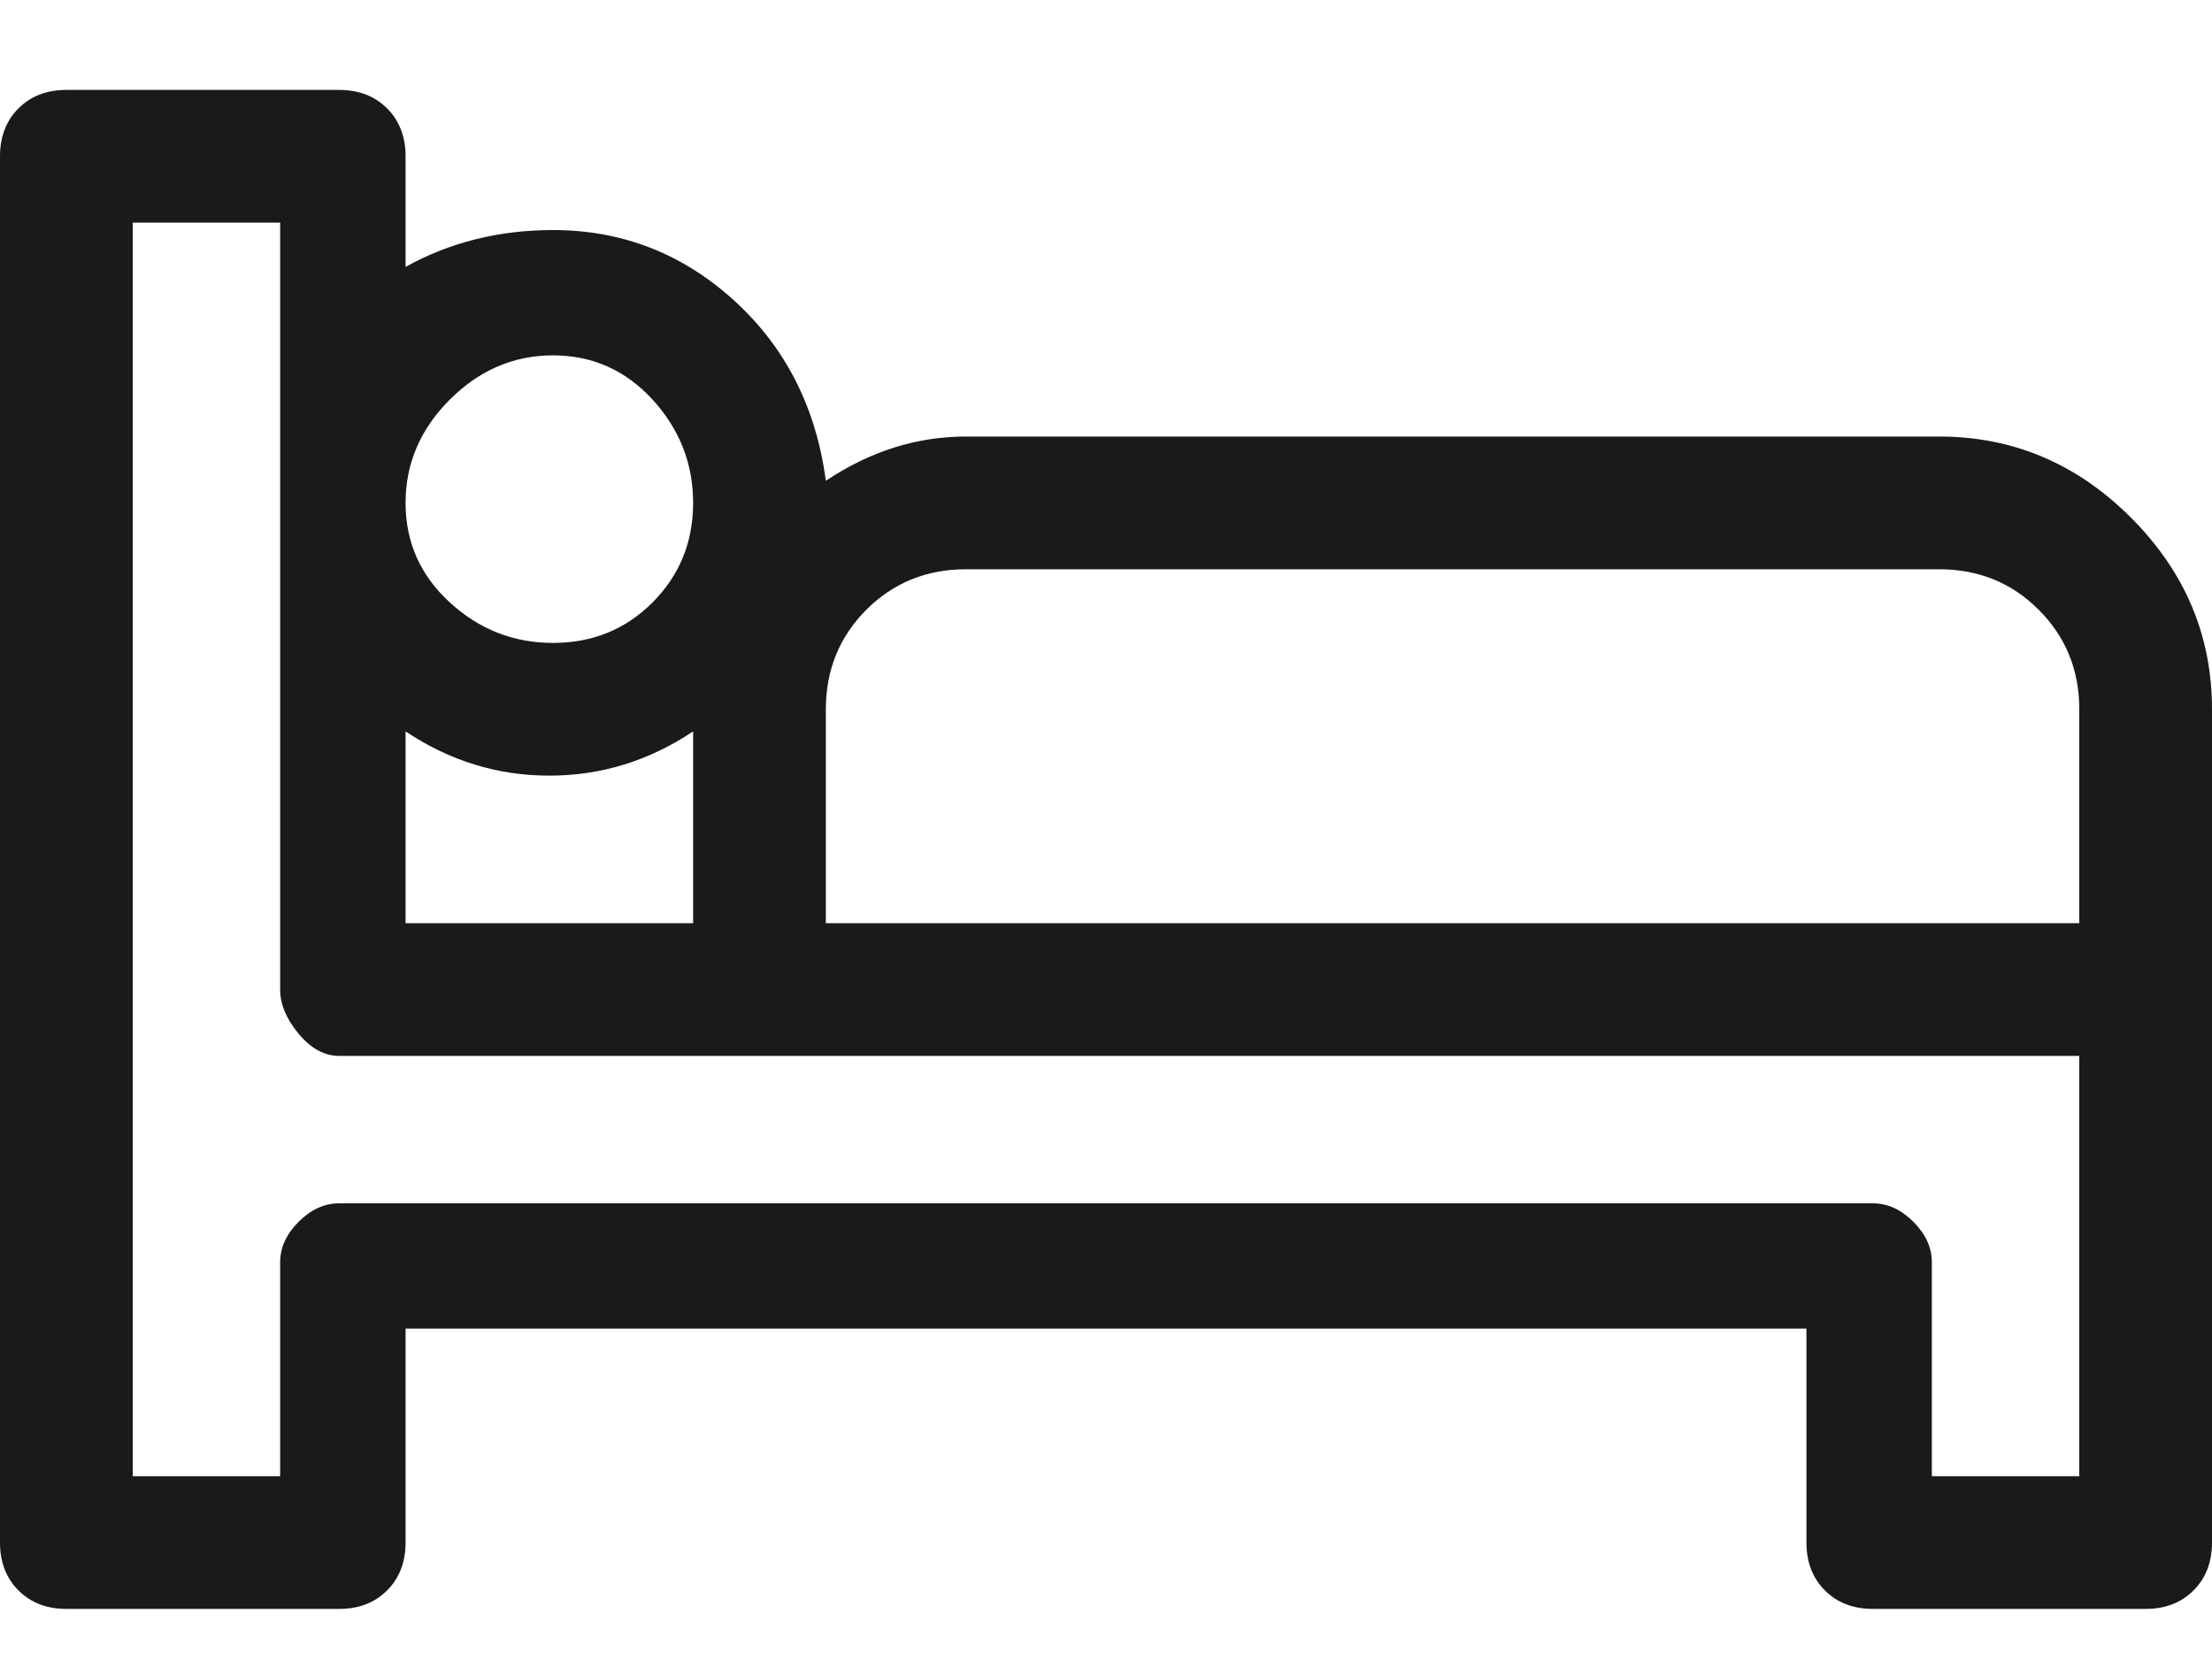 <svg width="20" height="15" viewBox="0 0 20 15" fill="none" xmlns="http://www.w3.org/2000/svg">
<path d="M17.533 3.947H8.733C8.289 3.947 7.867 4.08 7.467 4.347C7.378 3.68 7.1 3.136 6.633 2.713C6.167 2.291 5.622 2.08 5 2.08C4.511 2.08 4.067 2.191 3.667 2.413V1.413C3.667 1.236 3.611 1.091 3.5 0.98C3.389 0.869 3.244 0.813 3.067 0.813H0.6C0.422 0.813 0.278 0.869 0.167 0.98C0.056 1.091 0 1.236 0 1.413V13.947C0 14.124 0.056 14.269 0.167 14.38C0.278 14.491 0.422 14.547 0.6 14.547H3.067C3.244 14.547 3.389 14.491 3.5 14.38C3.611 14.269 3.667 14.124 3.667 13.947V12.013H16.333V13.947C16.333 14.124 16.389 14.269 16.5 14.38C16.611 14.491 16.756 14.547 16.933 14.547H19.4C19.578 14.547 19.722 14.491 19.833 14.38C19.944 14.269 20 14.124 20 13.947V6.413C20 5.747 19.756 5.169 19.267 4.68C18.778 4.191 18.2 3.947 17.533 3.947ZM5 3.213C5.356 3.213 5.656 3.347 5.9 3.613C6.144 3.88 6.267 4.191 6.267 4.547C6.267 4.902 6.144 5.202 5.9 5.447C5.656 5.691 5.356 5.813 5 5.813C4.644 5.813 4.333 5.691 4.067 5.447C3.8 5.202 3.667 4.902 3.667 4.547C3.667 4.191 3.8 3.88 4.067 3.613C4.333 3.347 4.644 3.213 5 3.213ZM3.667 6.613C4.067 6.88 4.5 7.013 4.967 7.013C5.433 7.013 5.867 6.88 6.267 6.613V8.347H3.667V6.613ZM18.8 13.347H17.467V11.413C17.467 11.28 17.411 11.158 17.3 11.047C17.189 10.936 17.067 10.88 16.933 10.88H3.067C2.933 10.88 2.811 10.936 2.7 11.047C2.589 11.158 2.533 11.28 2.533 11.413V13.347H1.2V2.013H2.533V8.947C2.533 9.08 2.589 9.213 2.7 9.347C2.811 9.48 2.933 9.547 3.067 9.547H18.8V13.347ZM18.8 8.347H7.467V6.413C7.467 6.058 7.589 5.758 7.833 5.513C8.078 5.269 8.378 5.147 8.733 5.147H17.533C17.889 5.147 18.189 5.269 18.433 5.513C18.678 5.758 18.8 6.058 18.8 6.413V8.347Z" fill="#1A1A1A"/>
</svg>
